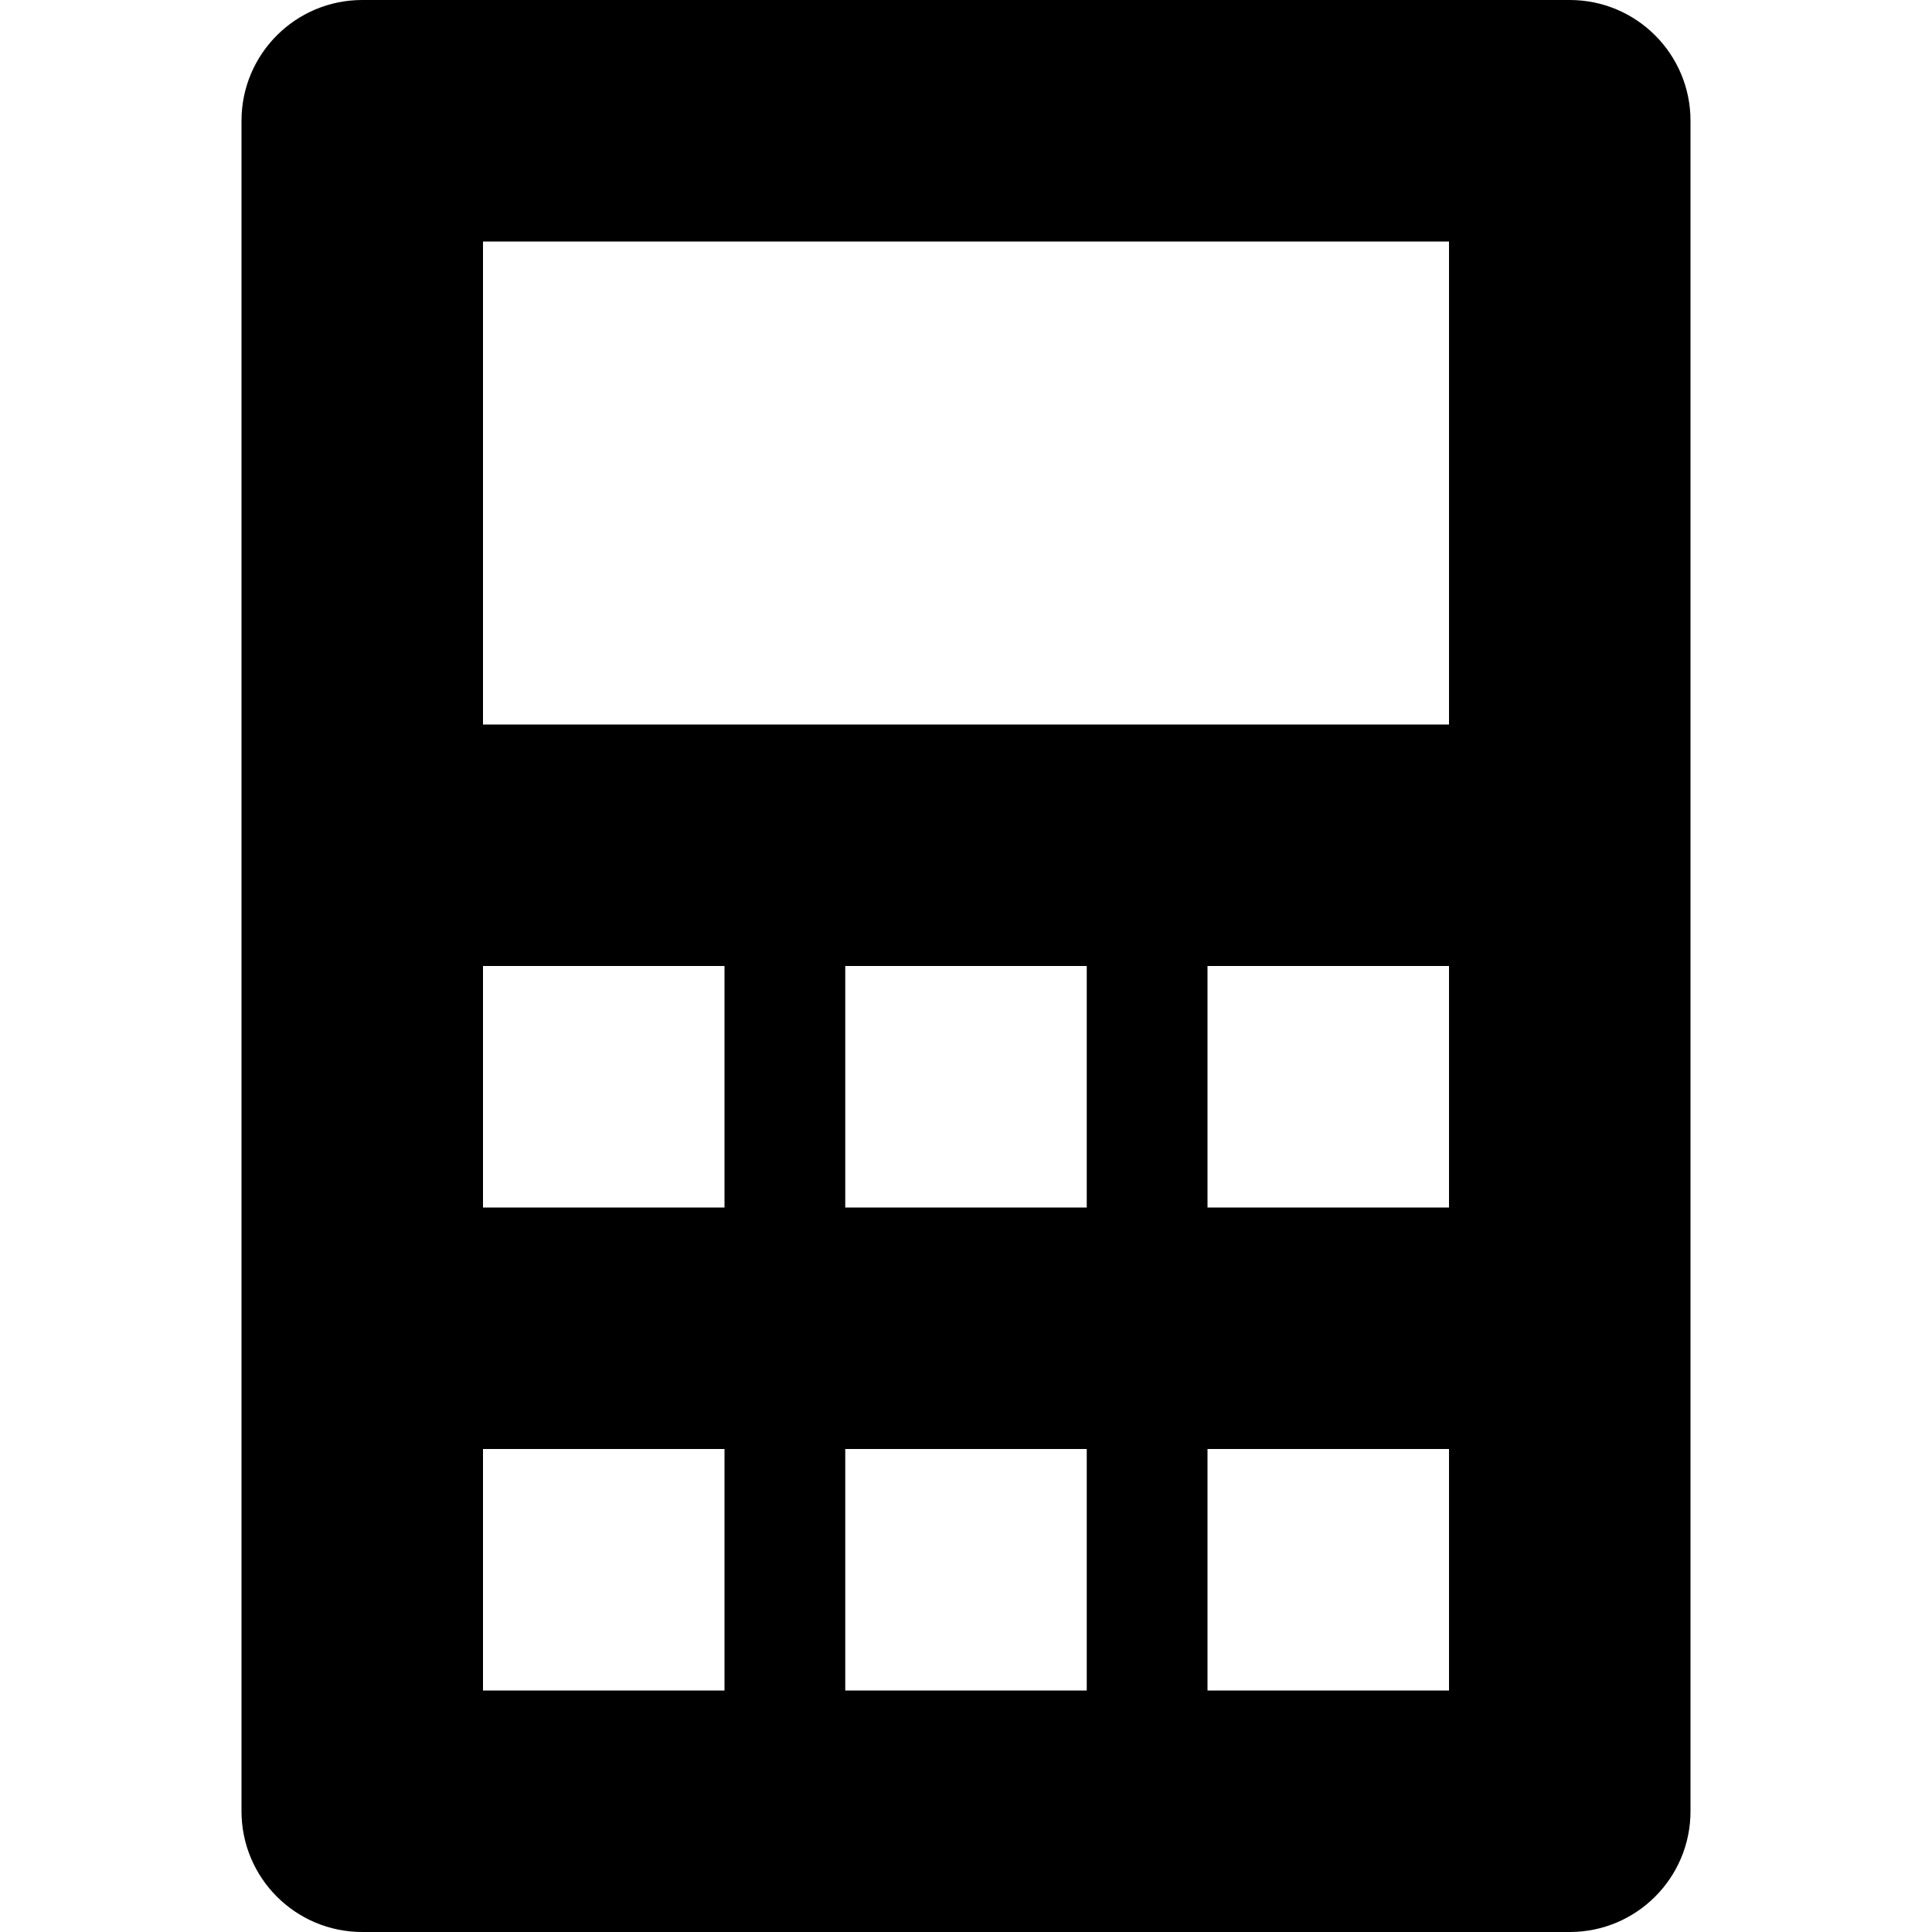 <svg id="Capa_1" enable-background="new 0 0 448.941 448.941" height="512" viewBox="0 0 448.941 448.941" width="512" xmlns="http://www.w3.org/2000/svg"><path d="m364.765 0h-280.589c-15.495 0-28.058 12.563-28.058 28.059v392.824c0 15.495 12.563 28.059 28.059 28.059h280.588c15.495 0 28.059-12.563 28.059-28.059v-392.824c0-15.496-12.564-28.059-28.059-28.059zm-196.412 392.824h-56.118v-56.118h56.118zm0-112.236h-56.118v-56.118h56.118zm84.176 112.236h-56.118v-56.118h56.118zm0-112.236h-56.118v-56.118h56.118zm84.177 112.236h-56.118v-56.118h56.118zm0-112.236h-56.118v-56.118h56.118zm0-112.235h-224.471v-112.235h224.471z"/></svg>
